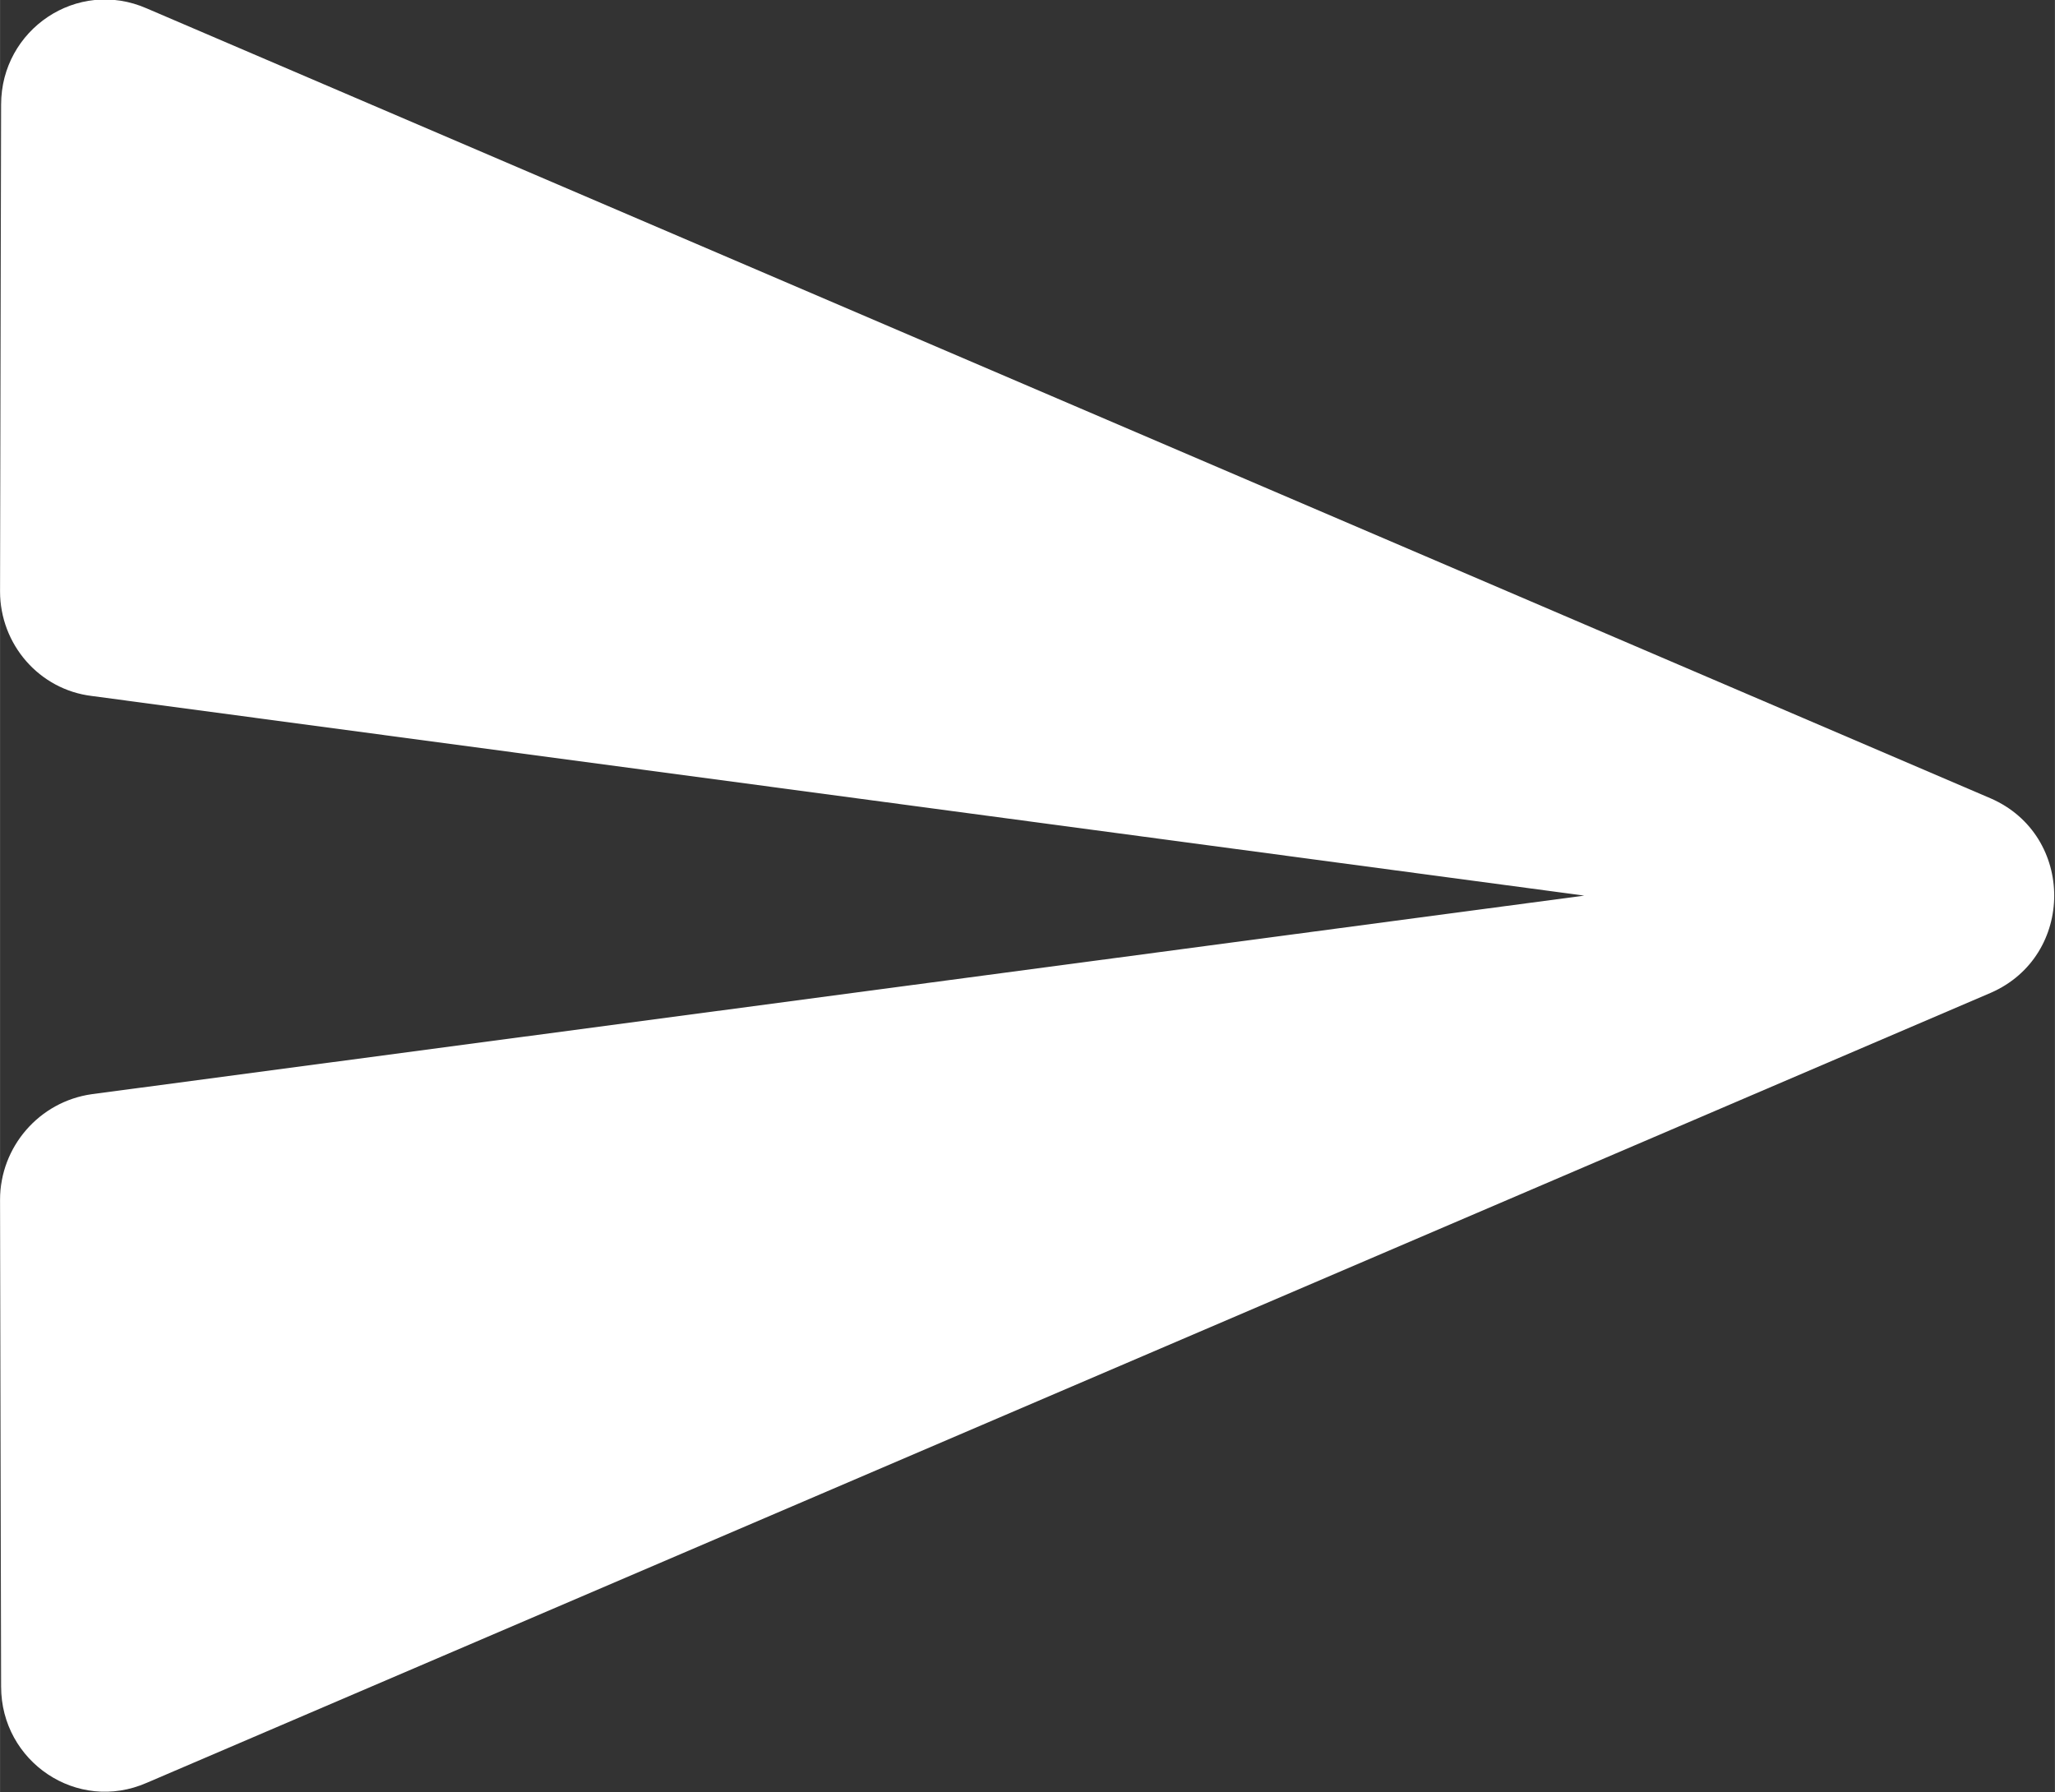 <svg width="19.458" height="16.97" viewBox="0 0 19.457 16.97" fill="none" xmlns="http://www.w3.org/2000/svg" xmlns:xlink="http://www.w3.org/1999/xlink">
	<rect x="0" y="0" width="19.457" height="16.97" fill="#333333" stroke="none"/>
	<desc>
			Created with Pixso.
	</desc>
	<defs/>
	<path id="Vector" d="M1.39 16.88L18.85 9.4C19.65 9.05 19.65 7.91 18.85 7.56L1.39 0.08C0.73 -0.21 0.01 0.28 0.01 0.99L0 5.6C0 6.1 0.37 6.53 0.87 6.59L15 8.48L0.87 10.36C0.37 10.43 0 10.86 0 11.36L0.01 15.97C0.01 16.68 0.73 17.17 1.39 16.88Z" fill="#FFFFFF" fill-opacity="1" fill-rule="nonzero"/>
</svg>
